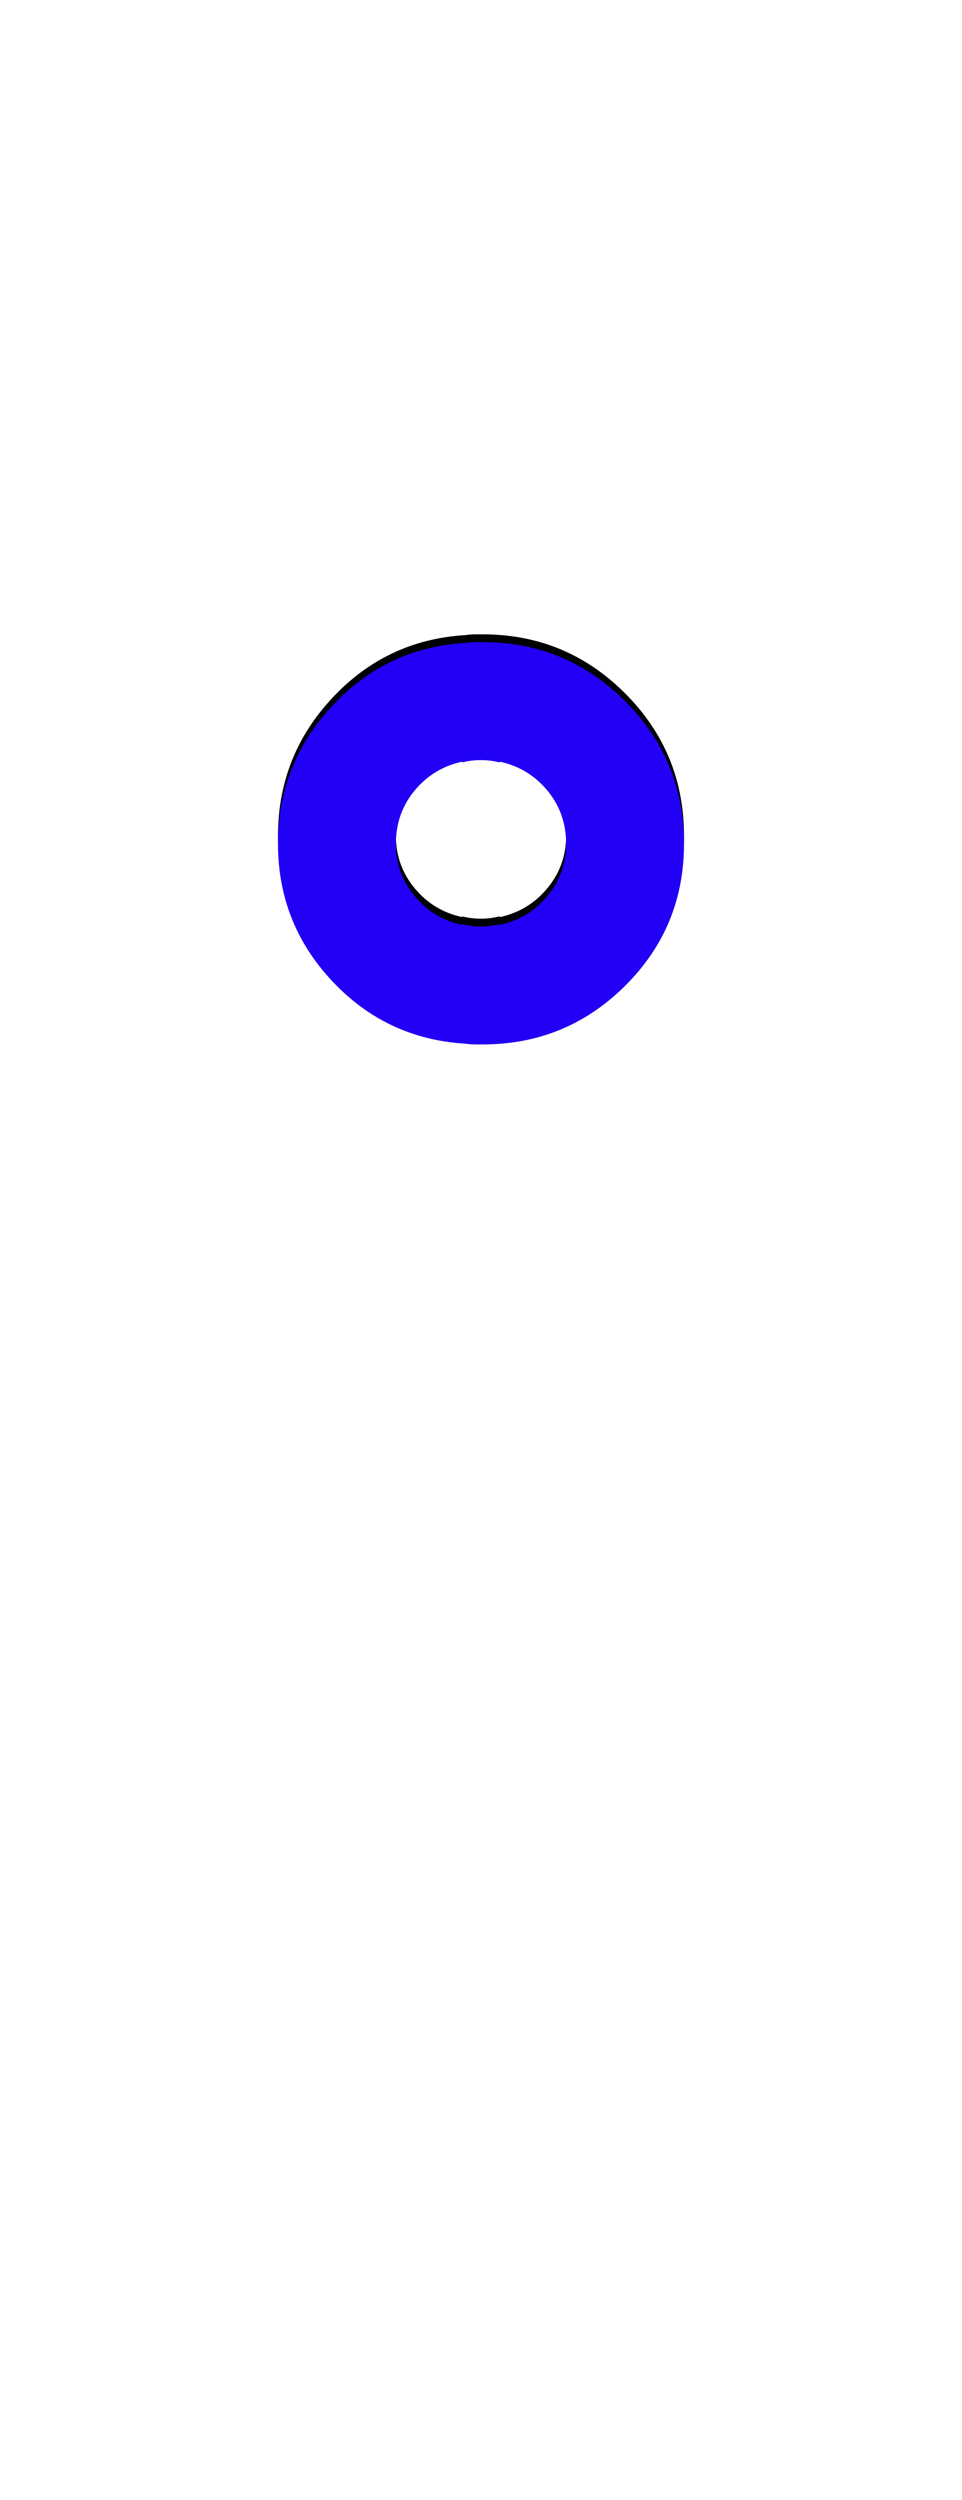 <svg xmlns="http://www.w3.org/2000/svg" id="glyph111" viewBox="0 0 616 1600">
  <defs/>
  <path fill="#000000" d="M307.5,663.5 Q307,663.5 307,663.5 Q306,663.5 305,663.5 Q301,663.5 298,663 Q247.5,660 212.75,623 Q178,586 178,535 Q178,484 212.75,446.75 Q247.5,409.5 298,406.5 Q301,406 305,406 Q306,406 307,406 Q307,406 307.5,406 Q308,406 309,406 Q362.5,406 400.25,443.75 Q438,481.5 438,535 Q438,588.5 400.25,626 Q362.5,663.5 309,663.5 Q308,663.5 307.5,663.5 Z M308,481.5 Q301.5,481.5 296,483 L296,482.5 Q277.5,486.5 265.5,501 Q253.5,515.5 253.5,535 Q253.5,554 265.5,568.5 Q277.5,583 296,587 L296,586.5 Q301.5,588 308,588 Q314,588 320,586.5 L320,587 Q338.5,583 350.5,568.5 Q362.5,554 362.5,535 Q362.5,515.5 350.5,501 Q338.5,486.5 320,482.5 L320,483 Q314,481.5 308,481.5 Z"/>
  <path fill="#2200f5" d="M307.5,668.5 Q307,668.5 307,668.5 Q306,668.5 305,668.5 Q301,668.5 298,668 Q247.5,665 212.75,628 Q178,591 178,540 Q178,489 212.75,451.75 Q247.5,414.5 298,411.5 Q301,411 305,411 Q306,411 307,411 Q307,411 307.5,411 Q308,411 309,411 Q362.5,411 400.25,448.75 Q438,486.5 438,540 Q438,593.5 400.25,631 Q362.5,668.5 309,668.5 Q308,668.5 307.5,668.5 Z M308,486.5 Q301.5,486.5 296,488 L296,487.5 Q277.5,491.5 265.5,506 Q253.5,520.5 253.5,540 Q253.5,559 265.5,573.5 Q277.5,588 296,592 L296,591.5 Q301.5,593 308,593 Q314,593 320,591.5 L320,592 Q338.5,588 350.5,573.5 Q362.5,559 362.5,540 Q362.5,520.5 350.5,506 Q338.5,491.5 320,487.5 L320,488 Q314,486.5 308,486.5 Z"/>
</svg>
